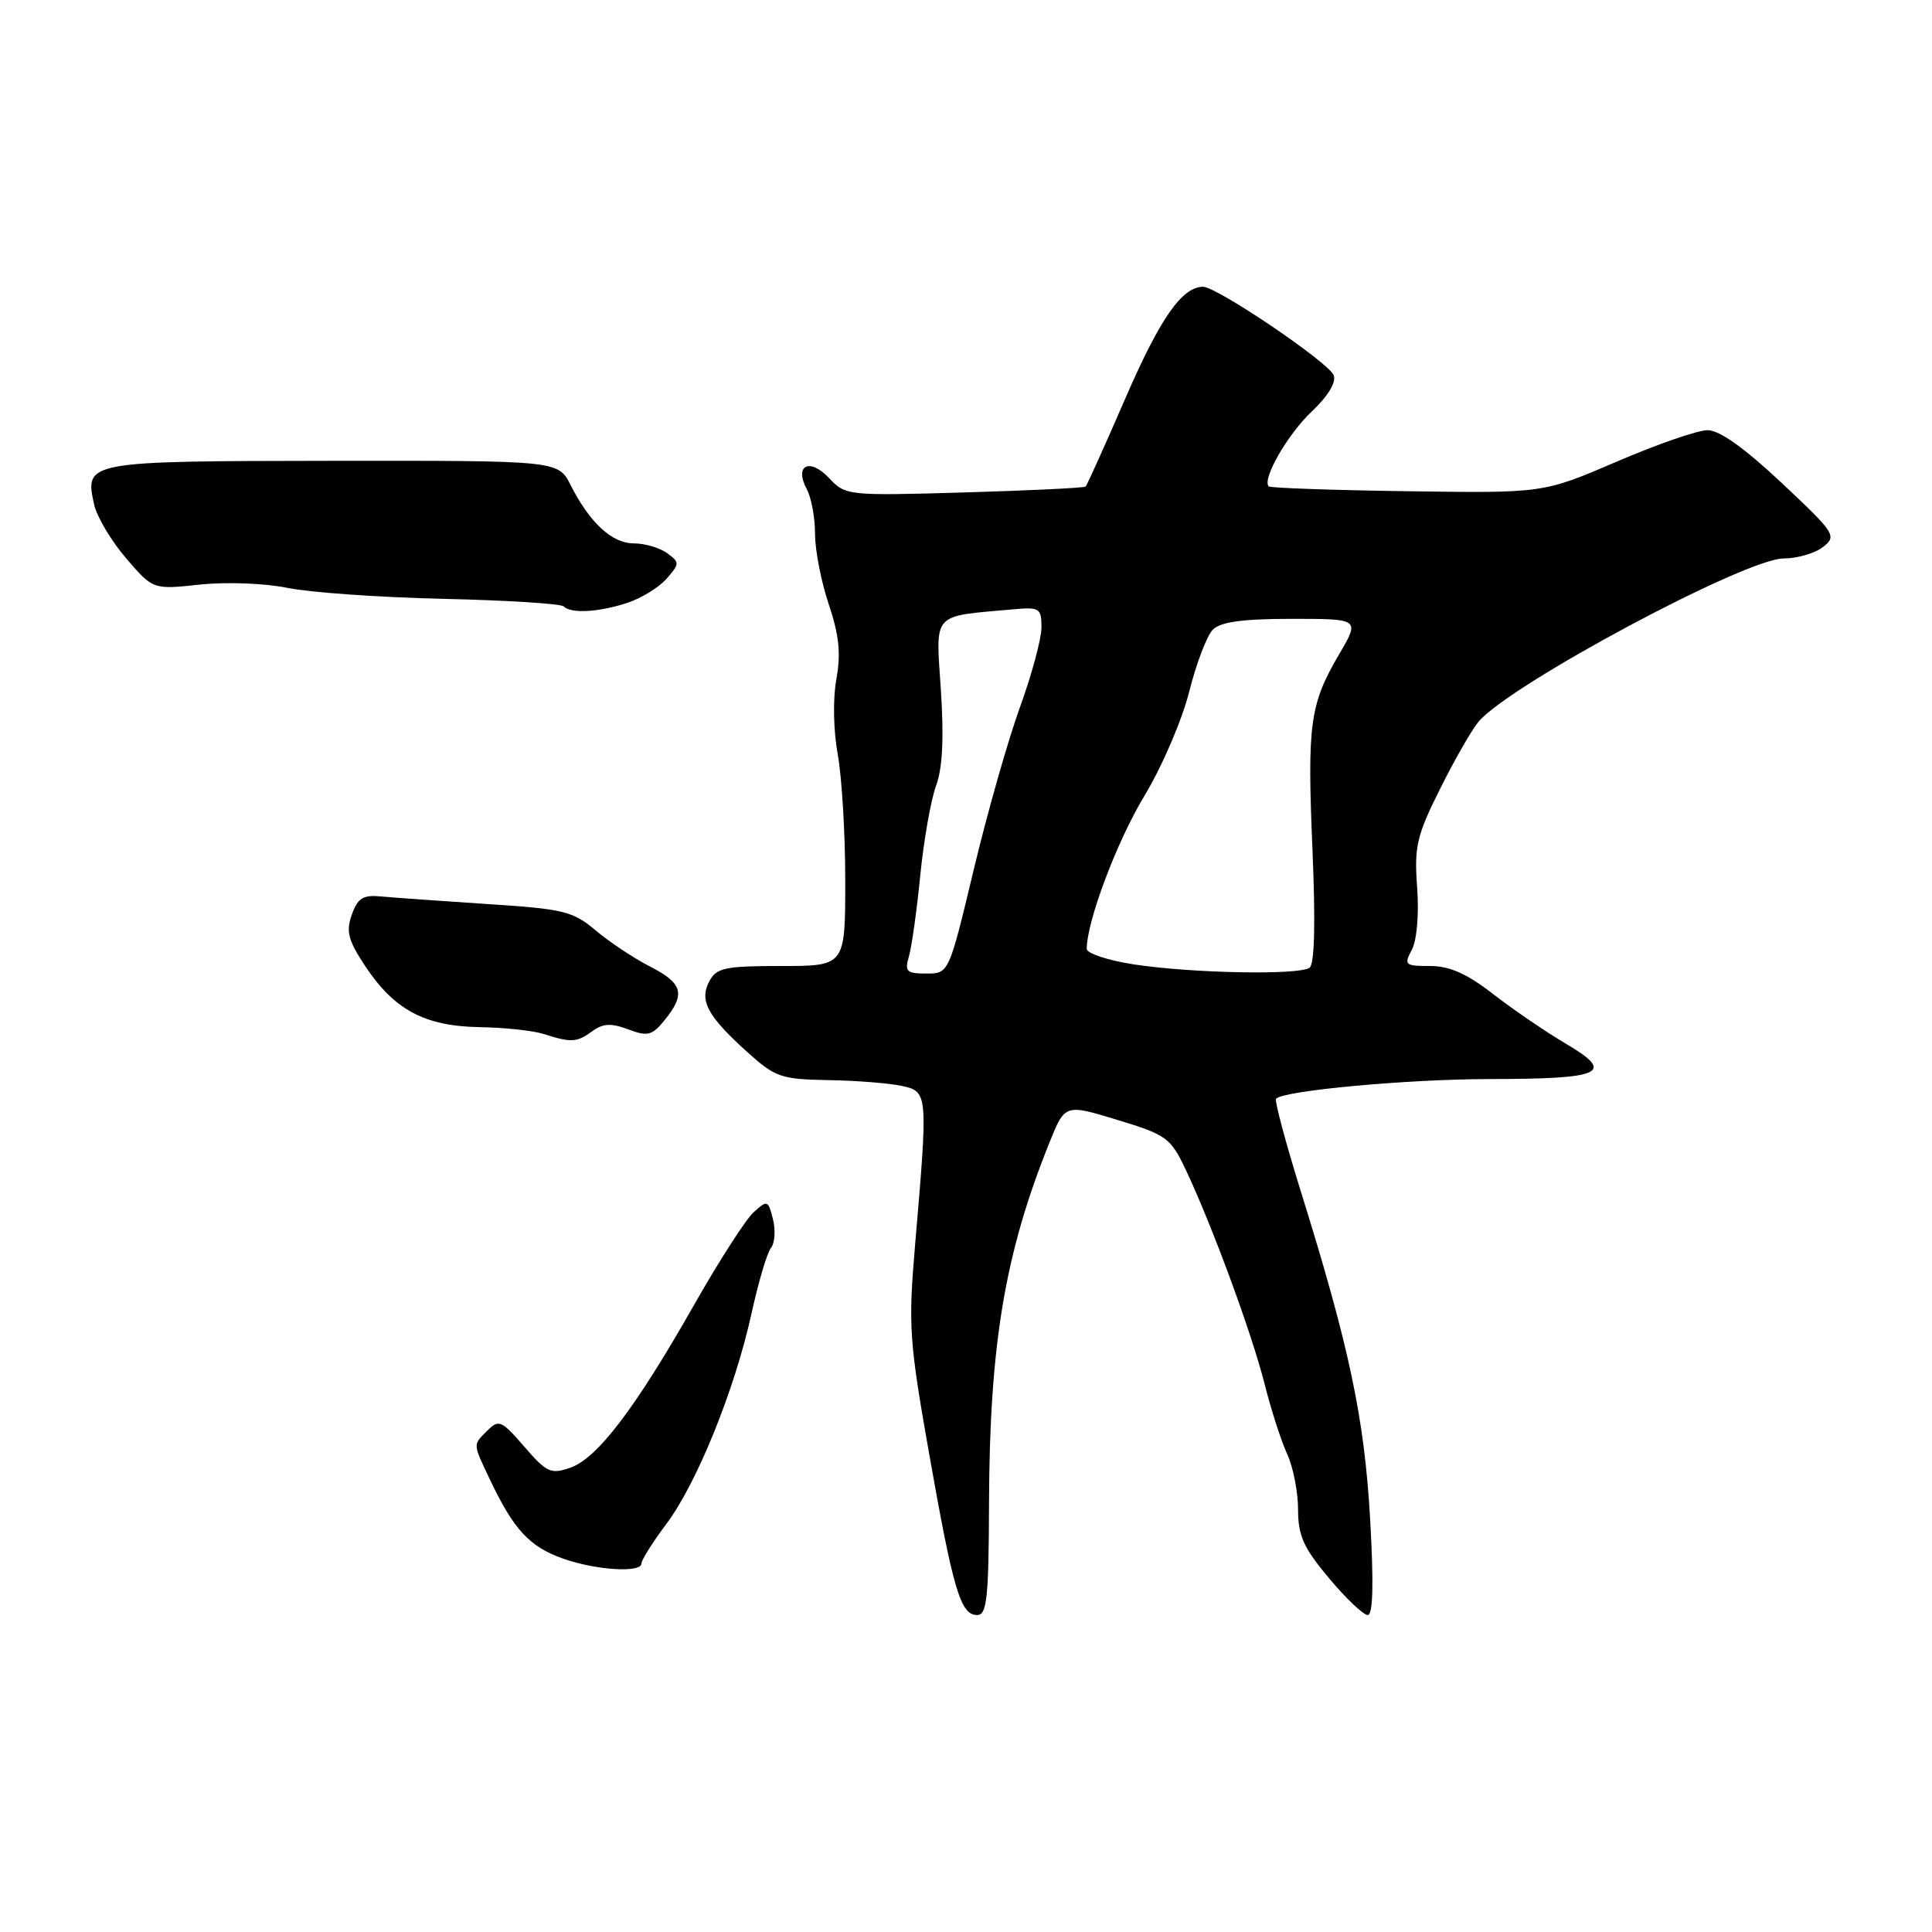 <?xml version="1.0" encoding="UTF-8" standalone="no"?>
<!DOCTYPE svg PUBLIC "-//W3C//DTD SVG 1.1//EN" "http://www.w3.org/Graphics/SVG/1.1/DTD/svg11.dtd" >
<svg xmlns="http://www.w3.org/2000/svg" xmlns:xlink="http://www.w3.org/1999/xlink" version="1.1" viewBox="0 0 256 256">
 <g >
 <path fill="currentColor"
d=" M 131.05 199.25 C 131.12 178.16 133.14 166.09 139.06 151.39 C 141.12 146.28 141.12 146.28 148.05 148.39 C 154.59 150.38 155.11 150.76 157.12 155.00 C 160.58 162.31 165.85 176.62 167.54 183.29 C 168.40 186.71 169.75 190.92 170.55 192.65 C 171.35 194.38 172.00 197.70 172.00 200.01 C 172.00 203.48 172.72 205.09 176.09 209.11 C 178.34 211.80 180.66 214.00 181.23 214.00 C 181.93 214.00 182.04 209.90 181.55 201.28 C 180.78 187.85 178.80 178.49 172.33 157.75 C 170.32 151.28 168.86 145.81 169.09 145.58 C 170.18 144.50 186.45 143.00 197.32 142.98 C 212.38 142.97 214.09 142.19 207.54 138.33 C 204.89 136.77 200.55 133.81 197.89 131.75 C 194.38 129.02 192.09 128.00 189.49 128.00 C 186.16 128.00 186.00 127.86 187.07 125.86 C 187.74 124.61 188.04 121.17 187.78 117.61 C 187.38 112.16 187.71 110.75 190.83 104.50 C 192.75 100.65 195.04 96.66 195.91 95.63 C 200.12 90.67 231.29 74.00 236.34 74.00 C 238.14 74.00 240.49 73.32 241.56 72.48 C 243.42 71.03 243.19 70.67 236.07 63.98 C 231.19 59.39 227.83 57.00 226.27 57.00 C 224.96 57.00 219.53 58.88 214.20 61.18 C 204.50 65.35 204.50 65.35 186.50 65.09 C 176.60 64.95 168.33 64.66 168.12 64.45 C 167.18 63.52 170.61 57.55 173.81 54.53 C 175.97 52.49 177.08 50.66 176.72 49.72 C 176.07 48.03 161.26 38.00 159.41 38.00 C 156.62 38.00 153.70 42.20 149.10 52.82 C 146.40 59.04 144.04 64.28 143.85 64.47 C 143.66 64.65 136.43 65.00 127.78 65.25 C 112.28 65.70 112.04 65.67 109.85 63.34 C 107.27 60.60 105.20 61.65 106.91 64.83 C 107.51 65.95 108.00 68.63 108.00 70.78 C 108.00 72.93 108.82 77.12 109.82 80.09 C 111.19 84.18 111.44 86.60 110.82 90.00 C 110.35 92.60 110.43 96.80 111.00 99.93 C 111.55 102.92 112.00 110.46 112.00 116.68 C 112.00 128.00 112.00 128.00 103.54 128.00 C 96.09 128.00 94.94 128.24 94.00 130.00 C 92.63 132.56 93.71 134.60 98.95 139.34 C 102.73 142.75 103.46 143.01 109.75 143.12 C 113.46 143.18 117.85 143.53 119.50 143.89 C 122.97 144.65 122.98 144.80 121.25 165.00 C 120.34 175.69 120.47 177.64 123.12 192.65 C 126.32 210.77 127.28 214.00 129.48 214.00 C 130.77 214.00 131.01 211.78 131.05 199.25 Z  M 85.00 207.16 C 85.00 206.70 86.49 204.34 88.31 201.91 C 92.35 196.52 97.38 184.09 99.59 174.00 C 100.49 169.88 101.65 165.98 102.16 165.35 C 102.67 164.71 102.79 163.00 102.42 161.55 C 101.79 159.02 101.68 158.98 99.86 160.63 C 98.81 161.58 95.24 167.14 91.92 172.99 C 84.19 186.60 79.16 193.22 75.59 194.47 C 73.00 195.38 72.46 195.14 69.48 191.70 C 66.48 188.23 66.09 188.05 64.61 189.53 C 62.62 191.53 62.60 191.17 65.02 196.26 C 68.08 202.68 70.19 204.95 74.54 206.50 C 78.95 208.07 85.00 208.45 85.00 207.16 Z  M 78.47 136.65 C 79.90 135.60 80.98 135.54 83.25 136.40 C 85.83 137.37 86.40 137.22 88.09 135.14 C 90.87 131.71 90.47 130.28 86.13 128.07 C 84.01 126.98 80.77 124.84 78.95 123.30 C 75.91 120.74 74.70 120.44 64.56 119.79 C 58.48 119.39 52.17 118.94 50.54 118.79 C 48.11 118.55 47.41 118.98 46.62 121.19 C 45.82 123.41 46.13 124.59 48.37 127.98 C 52.22 133.80 56.26 135.97 63.50 136.10 C 66.80 136.15 70.62 136.56 72.00 137.00 C 75.68 138.18 76.43 138.14 78.47 136.65 Z  M 83.10 79.89 C 84.97 79.28 87.32 77.83 88.33 76.68 C 90.07 74.68 90.08 74.53 88.39 73.29 C 87.41 72.58 85.43 72.00 83.98 72.00 C 81.09 72.00 78.13 69.26 75.60 64.26 C 73.96 61.03 73.96 61.03 44.06 61.06 C 11.32 61.10 11.21 61.12 12.47 66.84 C 12.82 68.45 14.72 71.65 16.69 73.95 C 20.27 78.13 20.27 78.13 26.49 77.46 C 30.01 77.09 35.05 77.28 38.11 77.90 C 41.07 78.51 50.37 79.16 58.77 79.35 C 67.16 79.54 74.32 79.99 74.68 80.35 C 75.66 81.33 79.30 81.13 83.10 79.89 Z  M 120.43 126.75 C 120.80 125.51 121.48 120.67 121.94 116.00 C 122.40 111.33 123.35 105.98 124.03 104.12 C 124.89 101.81 125.09 97.81 124.67 91.41 C 123.99 81.00 123.34 81.72 134.25 80.74 C 137.75 80.42 138.00 80.58 138.00 83.13 C 138.00 84.63 136.72 89.38 135.16 93.68 C 133.59 97.98 130.83 107.69 129.02 115.25 C 125.73 129.00 125.73 129.00 122.75 129.00 C 120.13 129.00 119.85 128.73 120.43 126.75 Z  M 150.25 127.79 C 146.81 127.26 144.00 126.33 144.00 125.73 C 144.00 122.09 147.99 111.49 151.62 105.49 C 153.96 101.62 156.62 95.44 157.57 91.67 C 158.51 87.93 159.92 84.22 160.71 83.43 C 161.74 82.40 164.67 82.00 171.17 82.00 C 180.19 82.00 180.19 82.00 177.45 86.68 C 173.55 93.33 173.20 95.89 173.91 112.60 C 174.32 122.32 174.19 127.76 173.52 128.23 C 172.13 129.24 157.91 128.96 150.25 127.79 Z "/>
</g>
</svg>